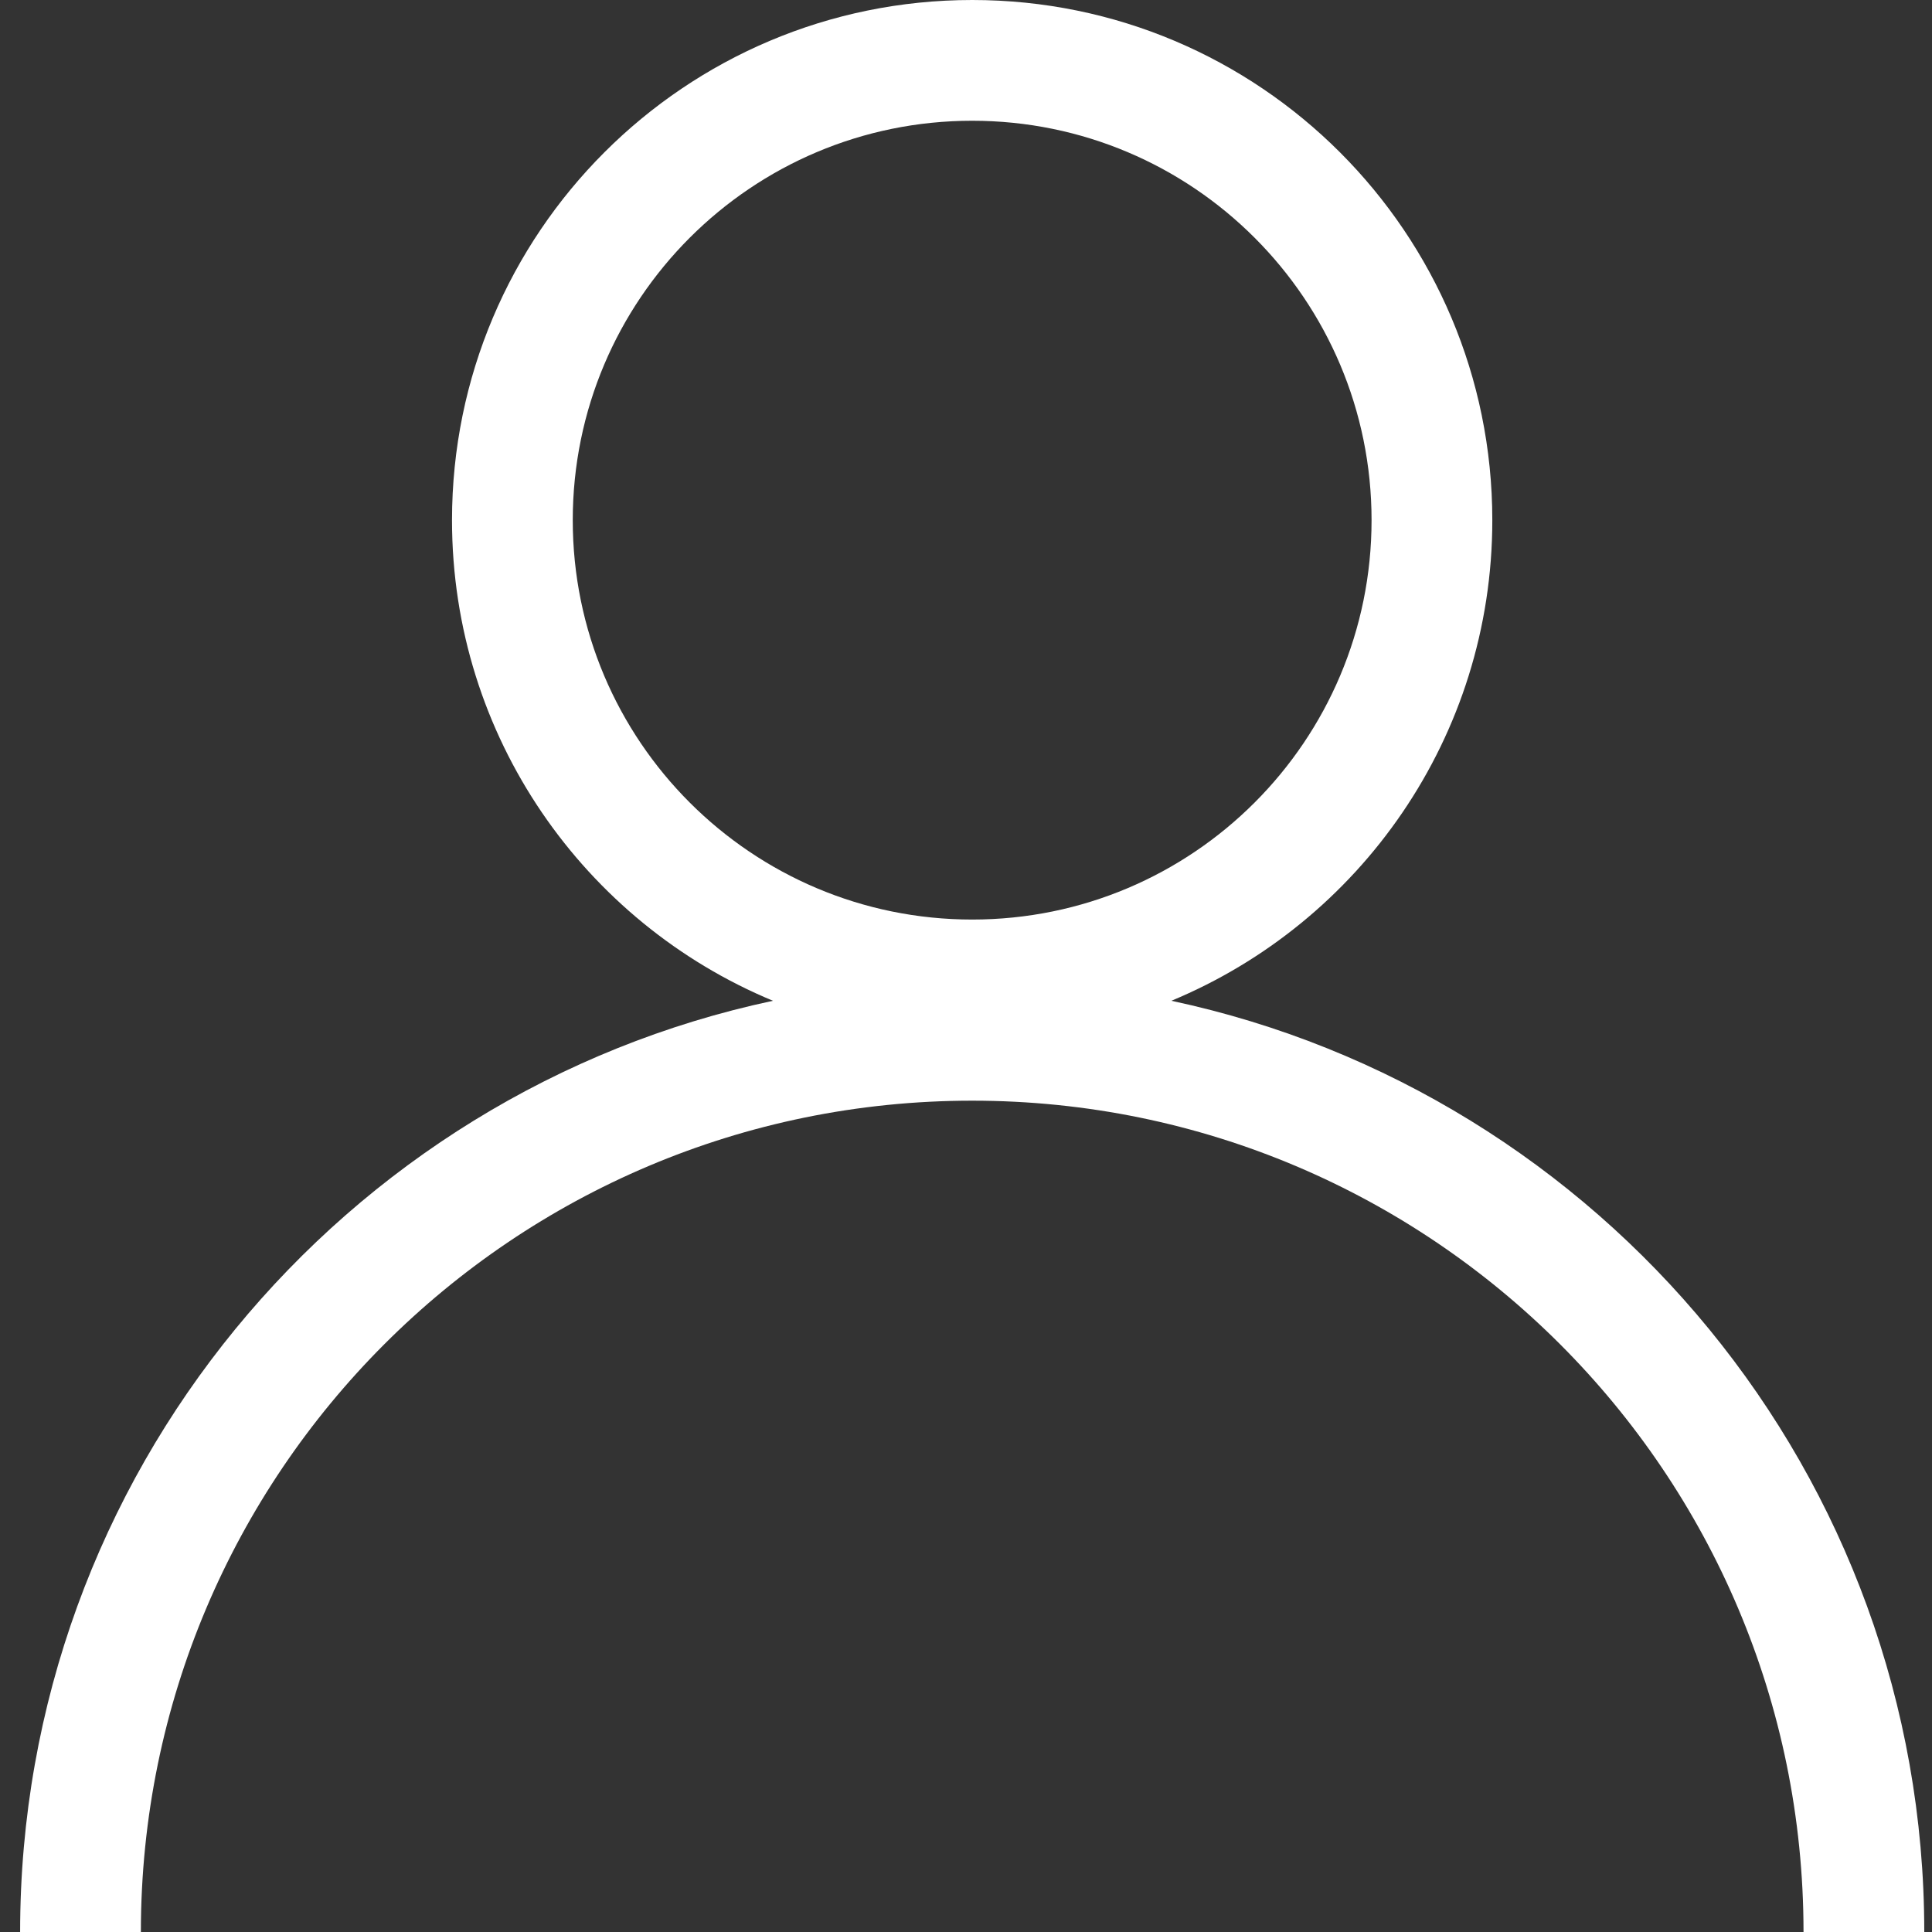 <svg width="24" height="24" viewBox="0 0 24 24" fill="none" xmlns="http://www.w3.org/2000/svg">
<rect x="0" y="0" width="24" height="24" fill="#333333" stroke="none"/>
<path fill-rule="evenodd" clip-rule="evenodd" d="M14.551 12.432C16.892 11.461 18.538 9.154 18.538 6.462C18.538 2.893 15.646 0 12.077 0C8.508 0 5.615 2.893 5.615 6.462C5.615 9.154 7.262 11.461 9.602 12.432C4.259 13.57 0.25 18.317 0.25 24L1.75 24C1.75 18.297 6.374 13.673 12.077 13.673C17.78 13.673 22.404 18.297 22.404 24H23.904C23.904 18.317 19.895 13.57 14.551 12.432ZM17.038 6.462C17.038 9.202 14.817 11.423 12.077 11.423C9.337 11.423 7.115 9.202 7.115 6.462C7.115 3.721 9.337 1.5 12.077 1.5C14.817 1.5 17.038 3.721 17.038 6.462Z" fill="white"/>
</svg>

